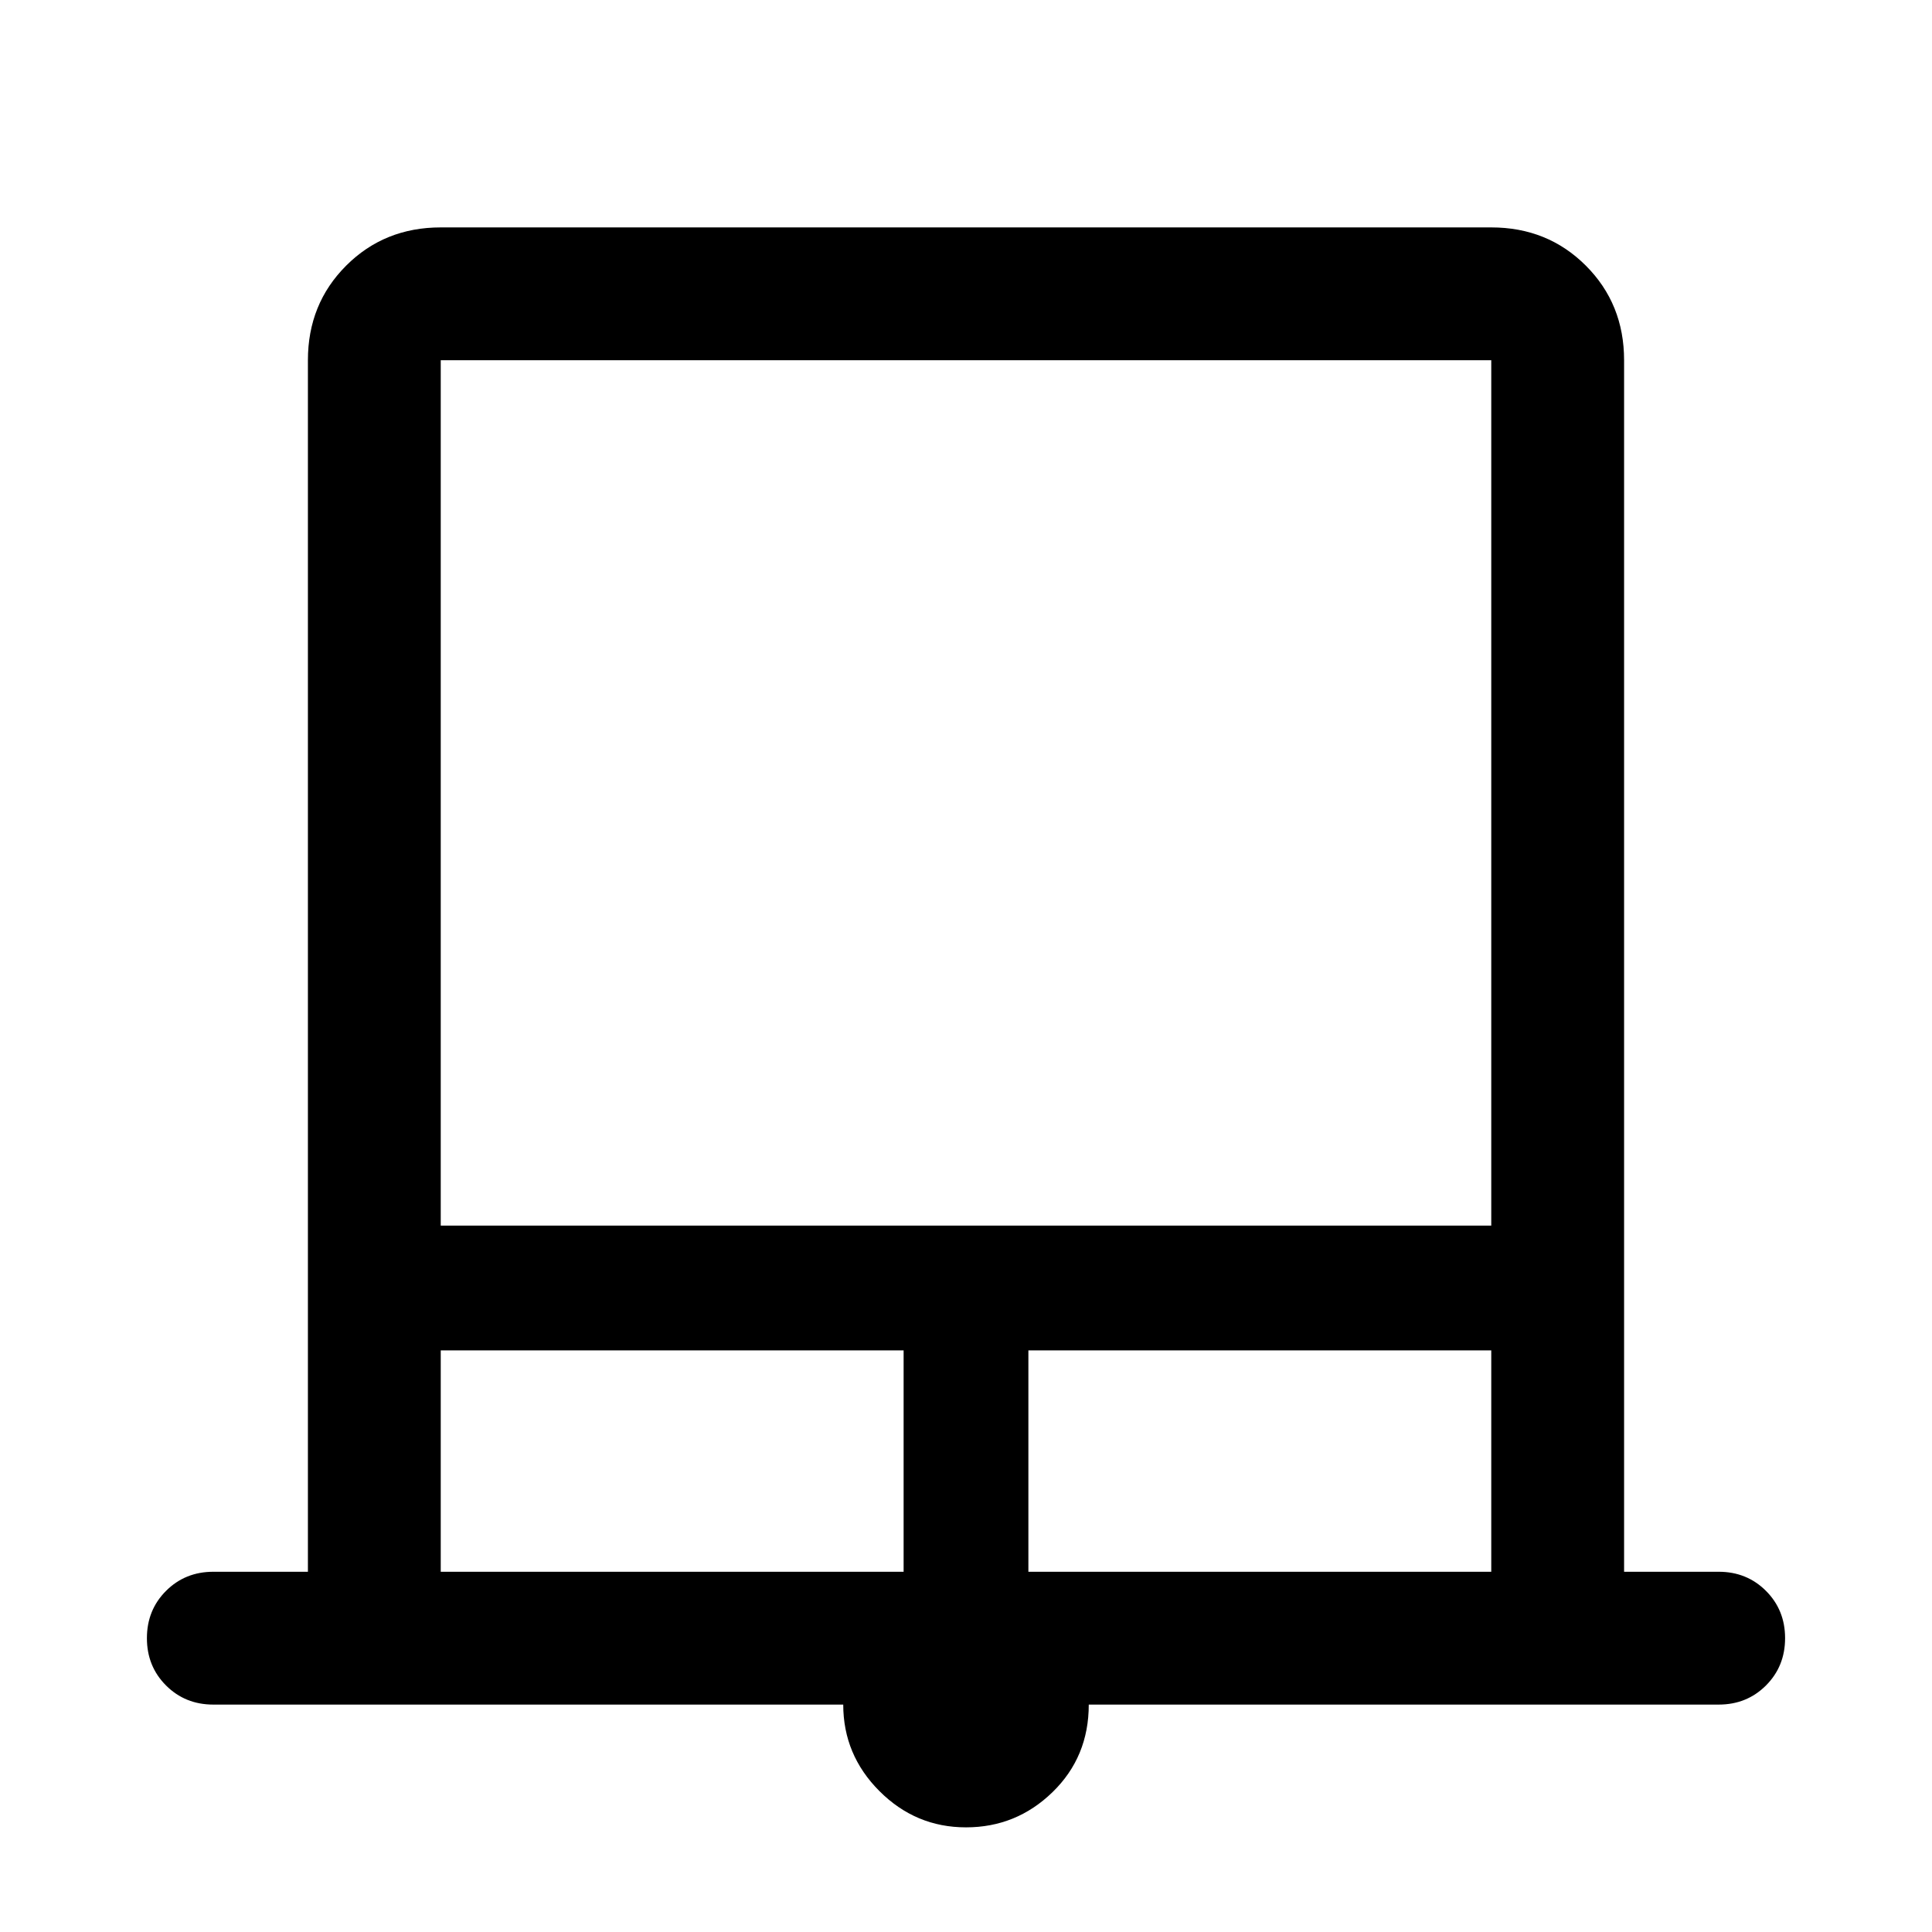 <svg xmlns="http://www.w3.org/2000/svg" height="48" width="48"><path d="M24 45.4q-1.25 0-2.15-.9-.9-.9-.9-2.15H5.3q-.7 0-1.175-.475Q3.65 41.4 3.65 40.7q0-.7.475-1.175.475-.475 1.175-.475h2.35V8.95q0-1.4.95-2.35.95-.95 2.35-.95h26.1q1.4 0 2.35.95.95.95.95 2.35v30.1h2.35q.7 0 1.175.475.475.475.475 1.175 0 .7-.475 1.175-.475.475-1.175.475H27.05q0 1.3-.9 2.175-.9.875-2.15.875ZM10.95 30.45h26.1V8.95h-26.1Zm0 8.6h11.5v-5.5h-11.5Zm14.6 0h11.5v-5.5h-11.5Zm-14.6-30.1h26.1-26.1Z"/></svg>